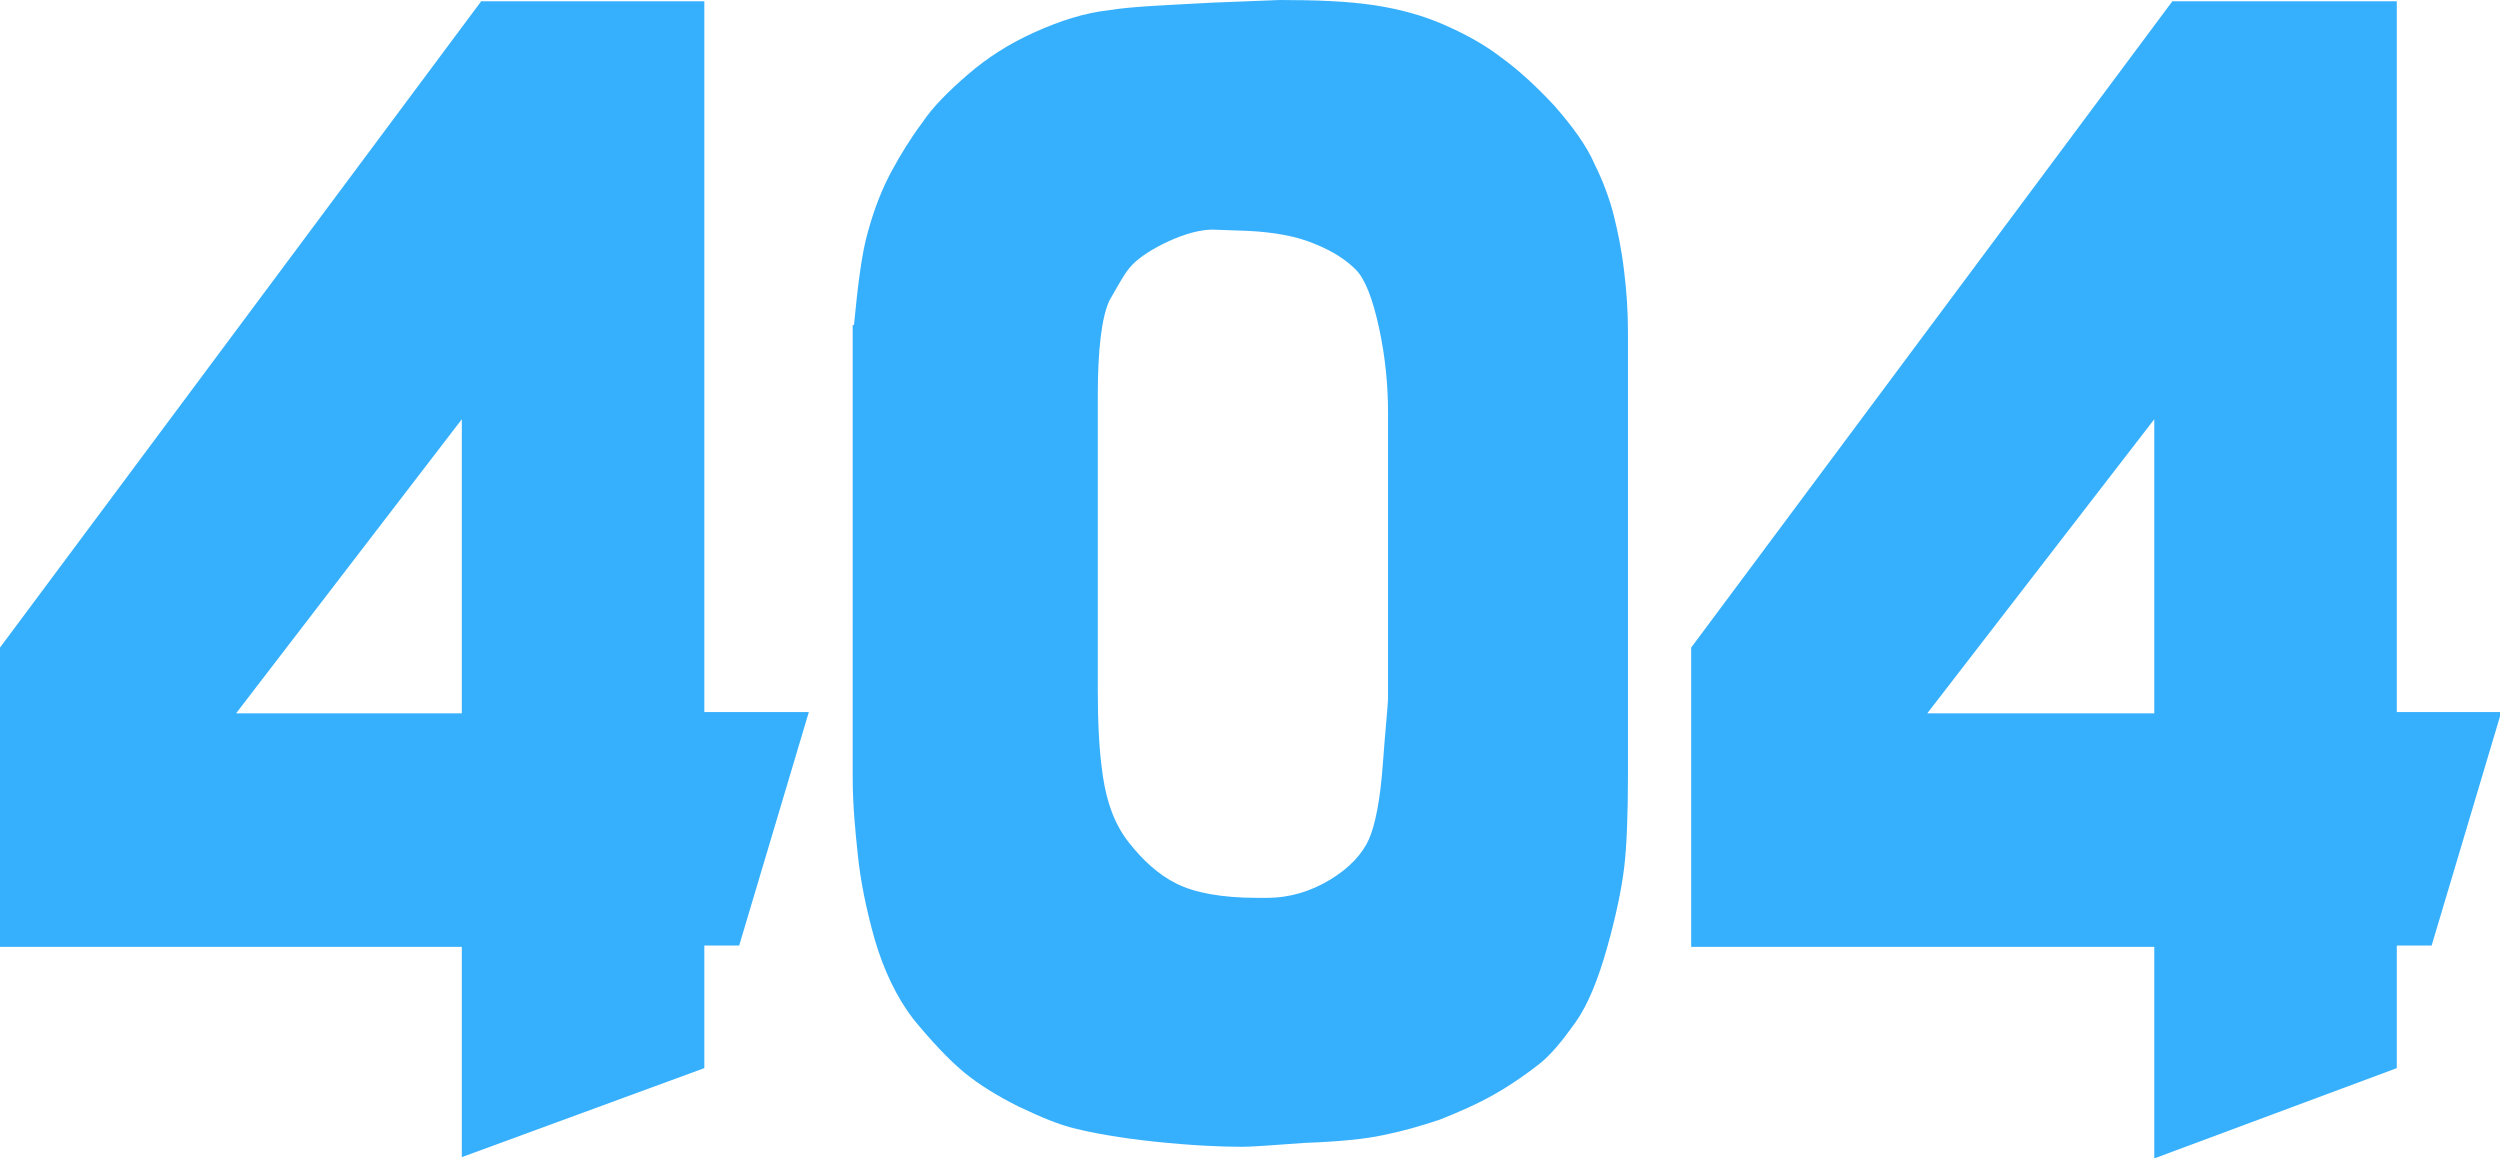 <!-- Generator: Adobe Illustrator 21.0.0, SVG Export Plug-In  -->
<svg version="1.1"
	 xmlns="http://www.w3.org/2000/svg" xmlns:xlink="http://www.w3.org/1999/xlink" xmlns:a="http://ns.adobe.com/AdobeSVGViewerExtensions/3.0/"
	 x="0px" y="0px" width="193.8px" height="89.8px" viewBox="0 0 193.8 89.8" style="enable-background:new 0 0 193.8 89.8;"
	 xml:space="preserve">
<style type="text/css">
	.st0{fill:#36B0FD;}
</style>
<defs>
</defs>
<g>
	<path class="st0" d="M54.6,0.1v55.1h8.1l-5.4,18.1h-2.7v9.5l-18.8,6.9V73.4H0V50.2L37.3,0.1H54.6z M18.3,55.3h17.5V32.5L18.3,55.3z
		"/>
	<path class="st0" d="M66.2,25.2c0.3-3.1,0.6-5.6,1.1-7.3c0.5-1.8,1.1-3.3,1.8-4.6c0.7-1.3,1.5-2.6,2.4-3.8c0.8-1.2,2-2.4,3.5-3.7
		c1.5-1.3,3.2-2.4,5.2-3.3c2-0.9,3.9-1.5,5.7-1.7c1.8-0.3,4.5-0.4,8.2-0.6L99.2,0c2.9,0,5.3,0.1,7.3,0.4c2,0.3,3.8,0.8,5.4,1.5
		c1.6,0.7,3.1,1.5,4.4,2.5c1.4,1,2.8,2.3,4.2,3.8c1.4,1.6,2.5,3.1,3.1,4.5c0.7,1.4,1.2,2.8,1.5,4c0.3,1.2,0.6,2.6,0.8,4.3
		c0.2,1.6,0.3,3.2,0.3,4.7V60c0,3.2-0.1,5.7-0.3,7.3s-0.6,3.6-1.3,6.1c-0.7,2.5-1.5,4.5-2.5,5.9c-1,1.4-1.9,2.5-2.8,3.2
		c-0.9,0.7-2,1.5-3.4,2.3s-2.8,1.4-4.3,2c-1.5,0.5-2.9,0.9-4.4,1.2c-1.4,0.3-3.4,0.5-6.1,0.6c-2.6,0.2-4.2,0.3-4.8,0.3
		c-1.7,0-3.9-0.1-6.8-0.4c-2.8-0.3-4.9-0.7-6.1-1c-1.3-0.3-2.7-0.9-4.4-1.7c-1.6-0.8-3.1-1.7-4.3-2.7s-2.5-2.4-3.9-4.1
		c-1.3-1.7-2.3-3.8-3-6.2c-0.7-2.5-1.1-4.6-1.3-6.5c-0.2-1.9-0.4-3.9-0.4-6V25.2z M85.1,53.5c0,2.5,0.1,4.7,0.4,6.7s0.9,3.7,2,5.1
		c1.1,1.4,2.3,2.5,3.7,3.2c1.4,0.7,3.5,1.1,6.2,1.1h0.8c1.8,0,3.4-0.5,4.9-1.4s2.5-2,3-3.1c0.5-1.1,0.9-3.1,1.1-5.9
		c0.2-2.8,0.4-4.5,0.4-5.2V32c0-2.1-0.2-4.3-0.7-6.6c-0.5-2.3-1.1-3.8-1.8-4.5c-0.7-0.7-1.7-1.4-3.2-2c-1.4-0.6-3.2-0.9-5.1-1
		l-2.8-0.1c-0.9,0-2.1,0.3-3.4,0.9c-1.3,0.6-2.2,1.2-2.8,1.8c-0.6,0.6-1.1,1.6-1.8,2.8c-0.6,1.3-0.9,3.8-0.9,7.4V53.5z"/>
	<path class="st0" d="M185.8,0.1v55.1h8.1l-5.4,18.1h-2.7v9.5L167,89.8V73.4h-35.9V50.2l37.3-50.1H185.8z M149.4,55.3H167V32.5
		L149.4,55.3z"/>
</g>
</svg>
